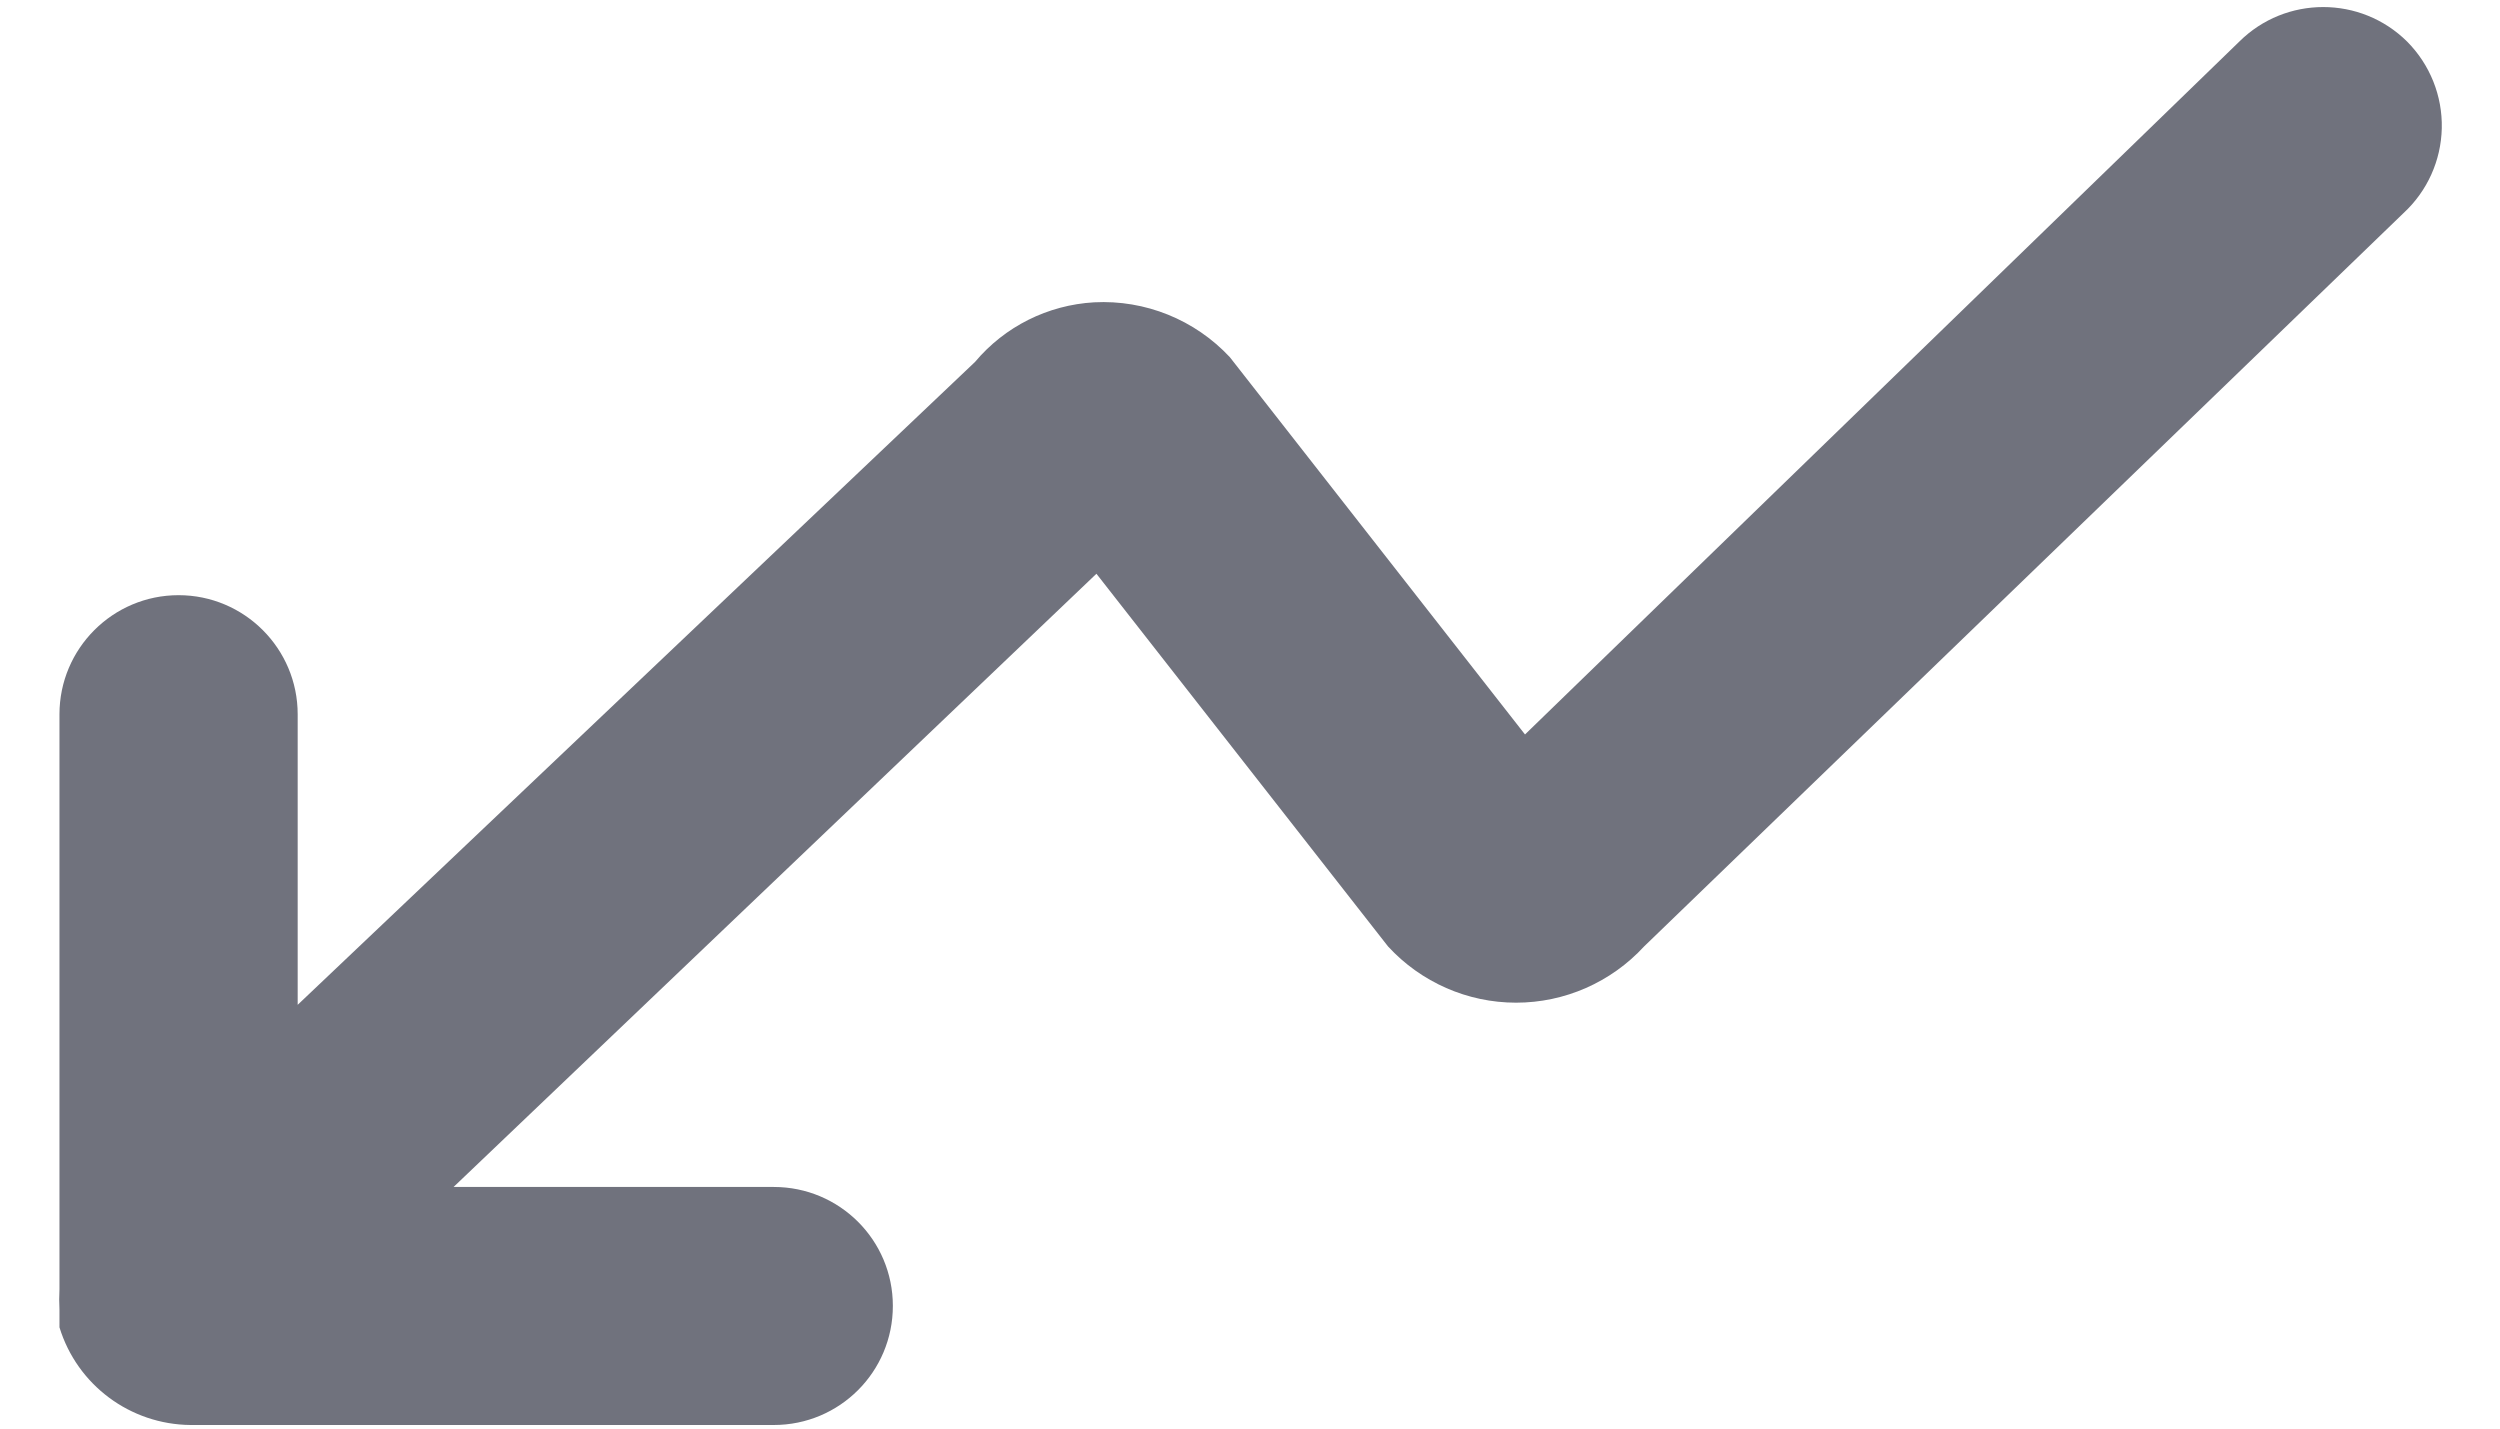 <?xml version="1.0" encoding="UTF-8"?>
<svg width="14px" height="8px" viewBox="0 0 14 8" version="1.1" xmlns="http://www.w3.org/2000/svg" xmlns:xlink="http://www.w3.org/1999/xlink">
    <!-- Generator: sketchtool 53 (72520) - https://sketchapp.com -->
    <title>2BBE7F27-1D90-4703-BB36-B6F9F844983A</title>
    <desc>Created with sketchtool.</desc>
    <g id="Glyph" stroke="none" stroke-width="1" fill="none" fill-rule="evenodd">
        <g id="Glyph---16px" transform="translate(-779, -288)">
            <g id="Icon/Glyph/16px/ic_decrease" transform="translate(778, 284)">
                <g>
                    <rect id="Rectangle" x="0" y="0" width="16" height="16"></rect>
                    <path d="M14.48,4.233 C14.22,3.975 13.8,3.975 13.54,4.233 L9.54,8.113 L7.887,6 C7.691,5.79 7.413,5.678 7.127,5.693 C6.868,5.708 6.627,5.828 6.46,6.027 L2.667,9.627 L2.667,8 C2.667,7.632 2.368,7.333 2,7.333 C1.632,7.333 1.333,7.632 1.333,8 L1.333,11.22 C1.331,11.258 1.331,11.296 1.333,11.333 L1.333,11.433 C1.432,11.756 1.729,11.977 2.067,11.98 L5.333,11.98 C5.702,11.98 6,11.682 6,11.313 C6,10.945 5.702,10.647 5.333,10.647 L3.54,10.647 L7.14,7.213 L8.773,9.3 C8.958,9.501 9.218,9.615 9.49,9.615 C9.762,9.615 10.022,9.501 10.207,9.3 L14.46,5.193 C14.593,5.07 14.67,4.899 14.674,4.718 C14.678,4.537 14.608,4.362 14.48,4.233 Z" id="Path" fill="#70727D" fill-rule="nonzero"></path>
                </g>
            </g>
        </g>
    </g>
</svg>
